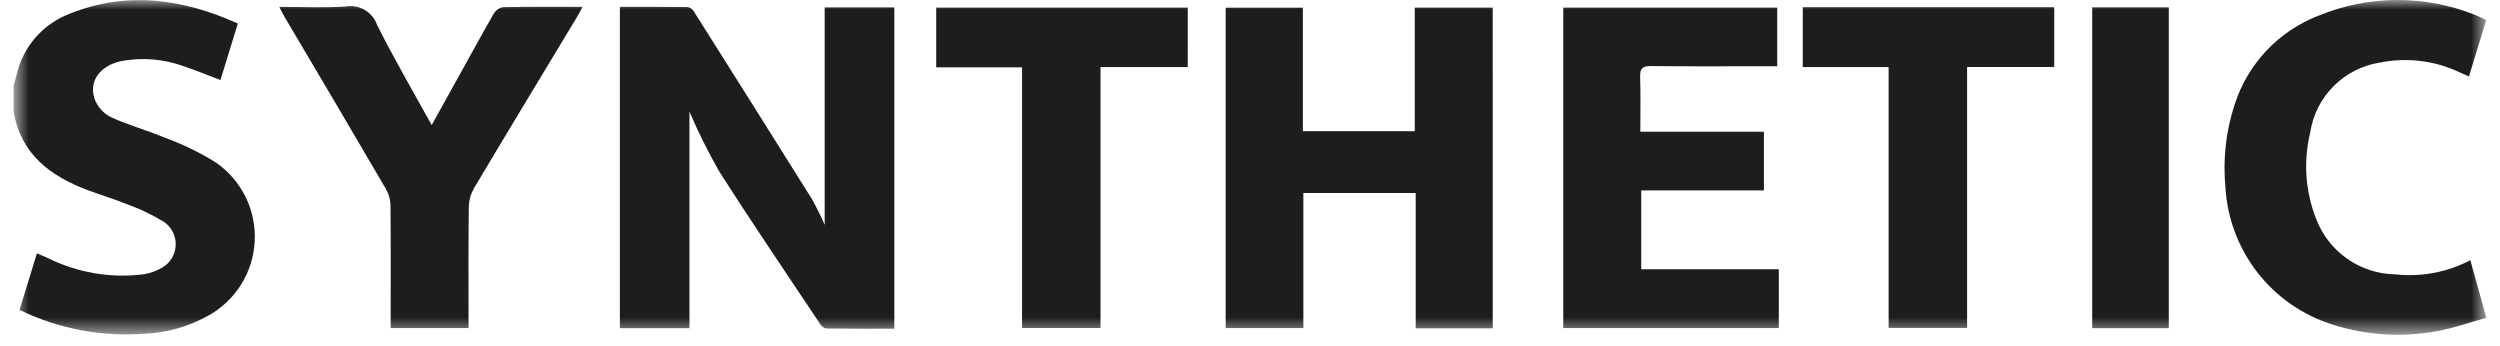 <svg
      xmlns="http://www.w3.org/2000/svg"
      width="130"
      height="18"
      viewBox="0 0 130 18"
      fill="none"
    >
      <mask
        id="mask0_190_663"
        style="mask-type:luminance"
        maskUnits="userSpaceOnUse"
        x="0"
        y="0"
        width="130"
        height="18"
      >
        <path d="M129.291 0H0.708V17.405H129.291V0Z" fill="white" />
      </mask>
      <g mask="url(#mask0_190_663)">
        <path
          d="M0.708 4.438C0.759 4.257 0.814 4.078 0.86 3.896C1.023 3.175 1.363 2.506 1.849 1.95C2.335 1.393 2.952 0.966 3.644 0.706C6.602 -0.476 9.49 -0.069 12.367 1.223L11.463 4.162C10.802 3.912 10.196 3.656 9.571 3.451C8.515 3.061 7.372 2.969 6.266 3.185C5.192 3.429 4.606 4.225 4.921 5.149C5.071 5.549 5.362 5.879 5.739 6.078C6.653 6.502 7.64 6.768 8.571 7.161C9.504 7.499 10.398 7.934 11.24 8.46C11.894 8.915 12.422 9.53 12.773 10.246C13.124 10.962 13.286 11.755 13.245 12.551C13.204 13.347 12.961 14.12 12.538 14.796C12.115 15.472 11.527 16.029 10.829 16.414C9.835 16.972 8.724 17.292 7.585 17.349C5.325 17.532 3.056 17.106 1.016 16.116L1.92 13.173C2.123 13.26 2.293 13.332 2.462 13.405C4.003 14.178 5.739 14.478 7.45 14.265C7.795 14.213 8.126 14.096 8.426 13.92C8.632 13.803 8.805 13.636 8.93 13.434C9.054 13.233 9.125 13.003 9.136 12.766C9.147 12.53 9.099 12.294 8.995 12.081C8.891 11.869 8.735 11.686 8.541 11.549C7.935 11.174 7.291 10.865 6.619 10.625C5.958 10.354 5.269 10.152 4.599 9.902C2.63 9.165 1.081 8.032 0.708 5.797V4.44"
          fill="#1D1D1B"
        />
        <path
          d="M35.852 5.808V17.067H32.234V0.358C33.42 0.358 34.587 0.352 35.755 0.367C35.819 0.379 35.881 0.404 35.936 0.44C35.99 0.477 36.036 0.525 36.071 0.58C38.129 3.836 40.18 7.095 42.225 10.359C42.466 10.792 42.686 11.238 42.883 11.694V0.383H46.505V17.092C45.322 17.092 44.154 17.098 42.986 17.082C42.92 17.071 42.858 17.047 42.802 17.01C42.747 16.974 42.699 16.927 42.663 16.871C40.893 14.217 39.097 11.579 37.385 8.889C36.817 7.891 36.305 6.863 35.852 5.808Z"
          fill="#1D1D1B"
        />
        <path
          d="M77.622 17.074H73.616V10.037H67.775V17.059H63.735V0.398H67.749V6.823H73.568V0.397H77.621L77.622 17.074Z"
          fill="#1D1D1B"
        />
        <path
          d="M85.345 14.002H92.498V17.06H81.29V0.394H92.415V3.445H91.826C89.832 3.445 87.837 3.458 85.844 3.436C85.404 3.431 85.274 3.565 85.288 3.997C85.318 4.931 85.297 5.87 85.297 6.851H91.724V9.9H85.344L85.345 14.002Z"
          fill="#1D1D1B"
        />
        <path
          d="M128.458 13.533L129.291 16.527C128.408 16.769 127.555 17.077 126.675 17.228C124.877 17.556 123.026 17.435 121.285 16.876C119.742 16.391 118.384 15.448 117.39 14.172C116.396 12.896 115.814 11.347 115.722 9.733C115.583 8.272 115.749 6.799 116.211 5.407C116.549 4.365 117.117 3.411 117.871 2.616C118.626 1.821 119.548 1.205 120.571 0.812C123.174 -0.259 126.091 -0.272 128.703 0.776C128.897 0.85 129.077 0.947 129.284 1.045L128.385 3.976C128.192 3.889 128.024 3.817 127.858 3.741C126.58 3.146 125.145 2.974 123.763 3.253C122.848 3.393 122.001 3.822 121.348 4.478C120.694 5.133 120.267 5.981 120.13 6.897C119.77 8.381 119.875 9.94 120.433 11.363C120.748 12.204 121.31 12.931 122.044 13.449C122.779 13.967 123.652 14.251 124.551 14.265C125.896 14.415 127.255 14.16 128.455 13.532"
          fill="#1D1D1B"
        />
        <path
          d="M22.448 6.504C22.9 5.685 23.306 4.962 23.709 4.233C24.36 3.06 25.001 1.881 25.669 0.719C25.721 0.63 25.791 0.553 25.875 0.493C25.959 0.433 26.054 0.392 26.155 0.372C27.501 0.344 28.848 0.356 30.295 0.356C30.178 0.569 30.101 0.727 30.008 0.877C28.216 3.849 26.418 6.813 24.644 9.794C24.476 10.09 24.384 10.423 24.378 10.763C24.353 12.662 24.365 14.562 24.365 16.461V17.06H20.315V16.473C20.315 14.539 20.324 12.605 20.305 10.671C20.299 10.38 20.22 10.095 20.076 9.842C18.336 6.864 16.585 3.891 14.823 0.924C14.729 0.764 14.648 0.601 14.519 0.356C15.725 0.356 16.859 0.418 17.982 0.336C18.324 0.278 18.676 0.344 18.975 0.522C19.273 0.699 19.499 0.977 19.612 1.305C20.478 3.033 21.455 4.704 22.448 6.504Z"
          fill="#1D1D1B"
        />
        <path
          d="M61.762 3.488H57.227V17.057H53.147V3.502H48.683V0.395H61.763L61.762 3.488Z"
          fill="#1D1D1B"
        />
        <path
          d="M98.208 3.489H93.744V0.375H106.82V3.484H102.289V17.053H98.209L98.208 3.489Z"
          fill="#1D1D1B"
        />
        <path
          d="M112.776 0.382H108.795V17.066H112.776V0.382Z"
          fill="#1D1D1B"
        />
      </g>
    </svg>